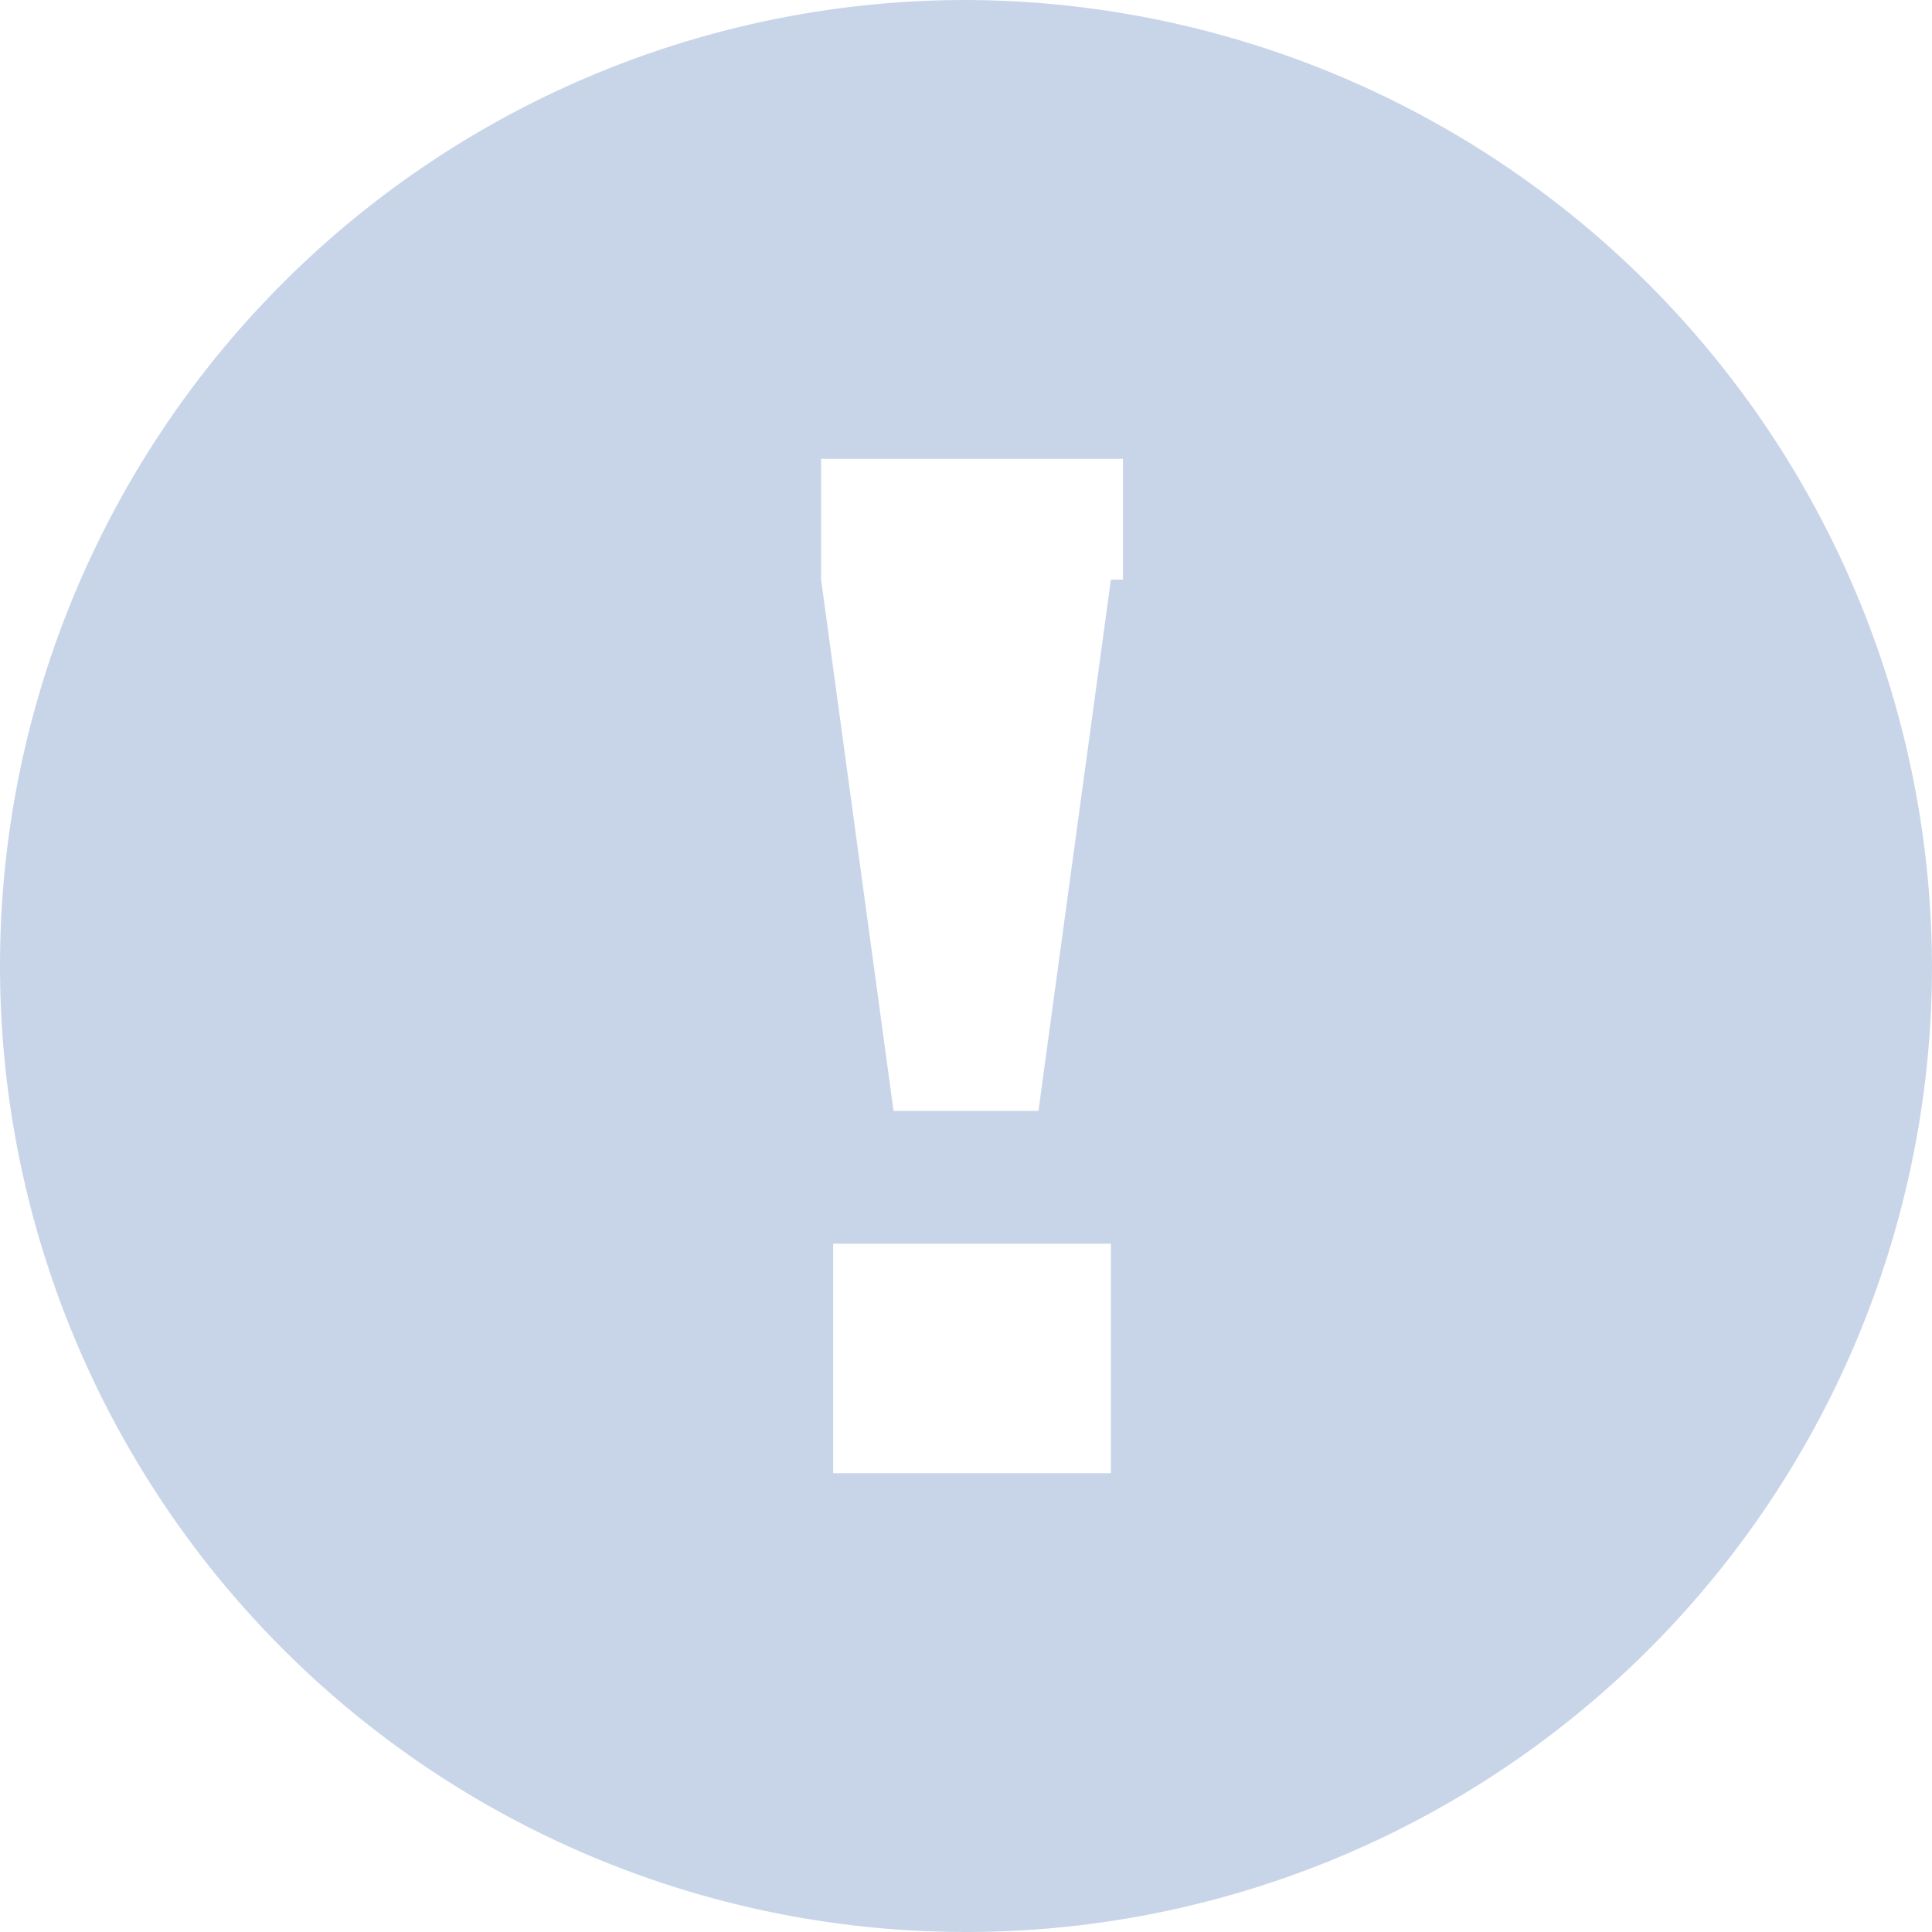 <svg xmlns="http://www.w3.org/2000/svg" width="16" height="16" viewBox="0 0 16 16">
  <defs>
    <style>
      .cls-1 {
        opacity: 0.4;
      }

      .cls-2 {
        fill: #7696c7;
      }
    </style>
  </defs>
  <g id="Composant_176" data-name="Composant 176" class="cls-1">
    <path id="Tracé_35" data-name="Tracé 35" class="cls-2" d="M8,0a8,8,0,1,0,8,8A8.024,8.024,0,0,0,8,0ZM9.1,12.2H6.9V10.3H9.2v1.9Zm.1-7.4L8.6,9.2H7.4L6.8,4.8v-1H9.3v1Z"/>
  </g>
</svg>
